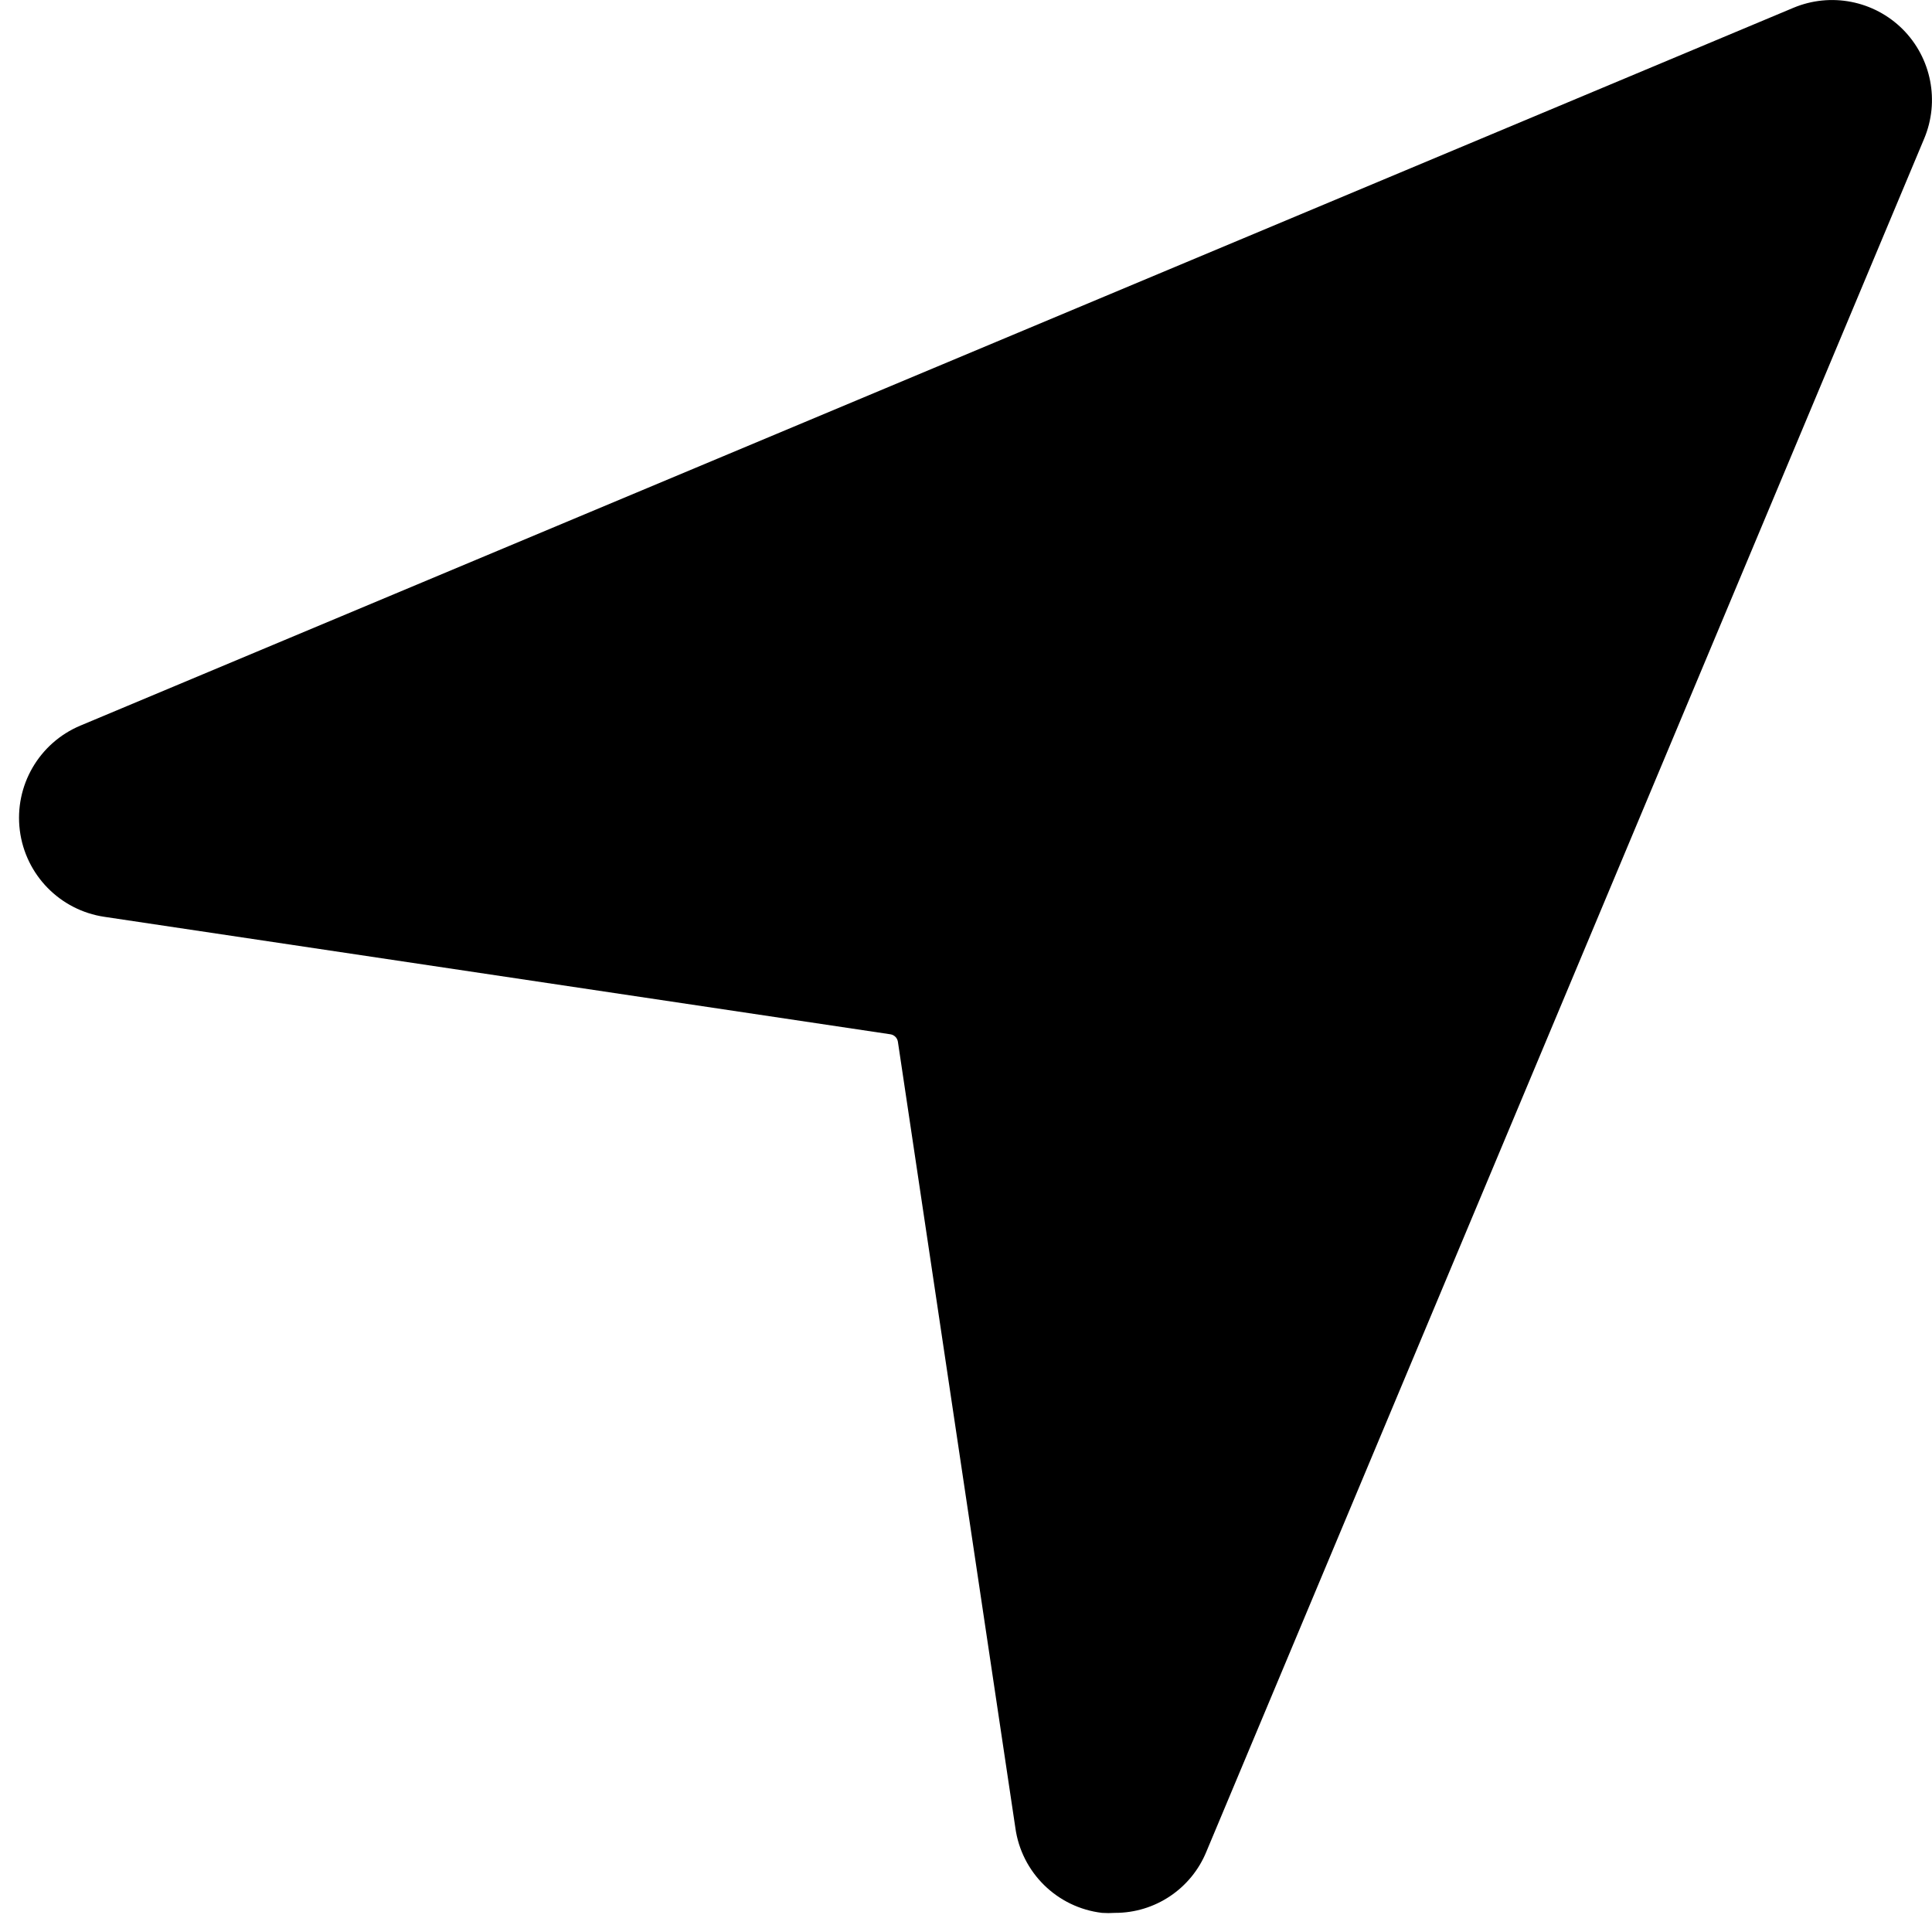 <?xml version="1.0" encoding="UTF-8"?>
<svg width="100px" height="100px" viewBox="0 0 100 100" version="1.1" xmlns="http://www.w3.org/2000/svg" xmlns:xlink="http://www.w3.org/1999/xlink">
    <!-- Generator: Sketch 57.1 (83088) - https://sketch.com -->
    <title>solid/arrow-location-solid</title>
    <desc>Created with Sketch.</desc>
    <g id="solid/arrow-location" stroke="none" stroke-width="1" fill="none" fill-rule="evenodd">
        <path d="M98.485,1.515 C96.997,0.03 94.76,-0.408 92.822,0.406 L4.168,37.554 C2.022,38.45 0.737,40.667 1.025,42.975 C1.314,45.283 3.105,47.115 5.406,47.455 L46.089,53.535 C46.288,53.566 46.444,53.722 46.475,53.921 L52.554,94.604 C52.872,96.923 54.716,98.734 57.04,99.01 C57.26,99.025 57.482,99.025 57.703,99.01 C59.784,99.018 61.662,97.76 62.446,95.832 L99.594,7.178 C100.408,5.24 99.97,3.003 98.485,1.515 Z" id="arrow-location" fill="#000000"></path>
    </g>
</svg>